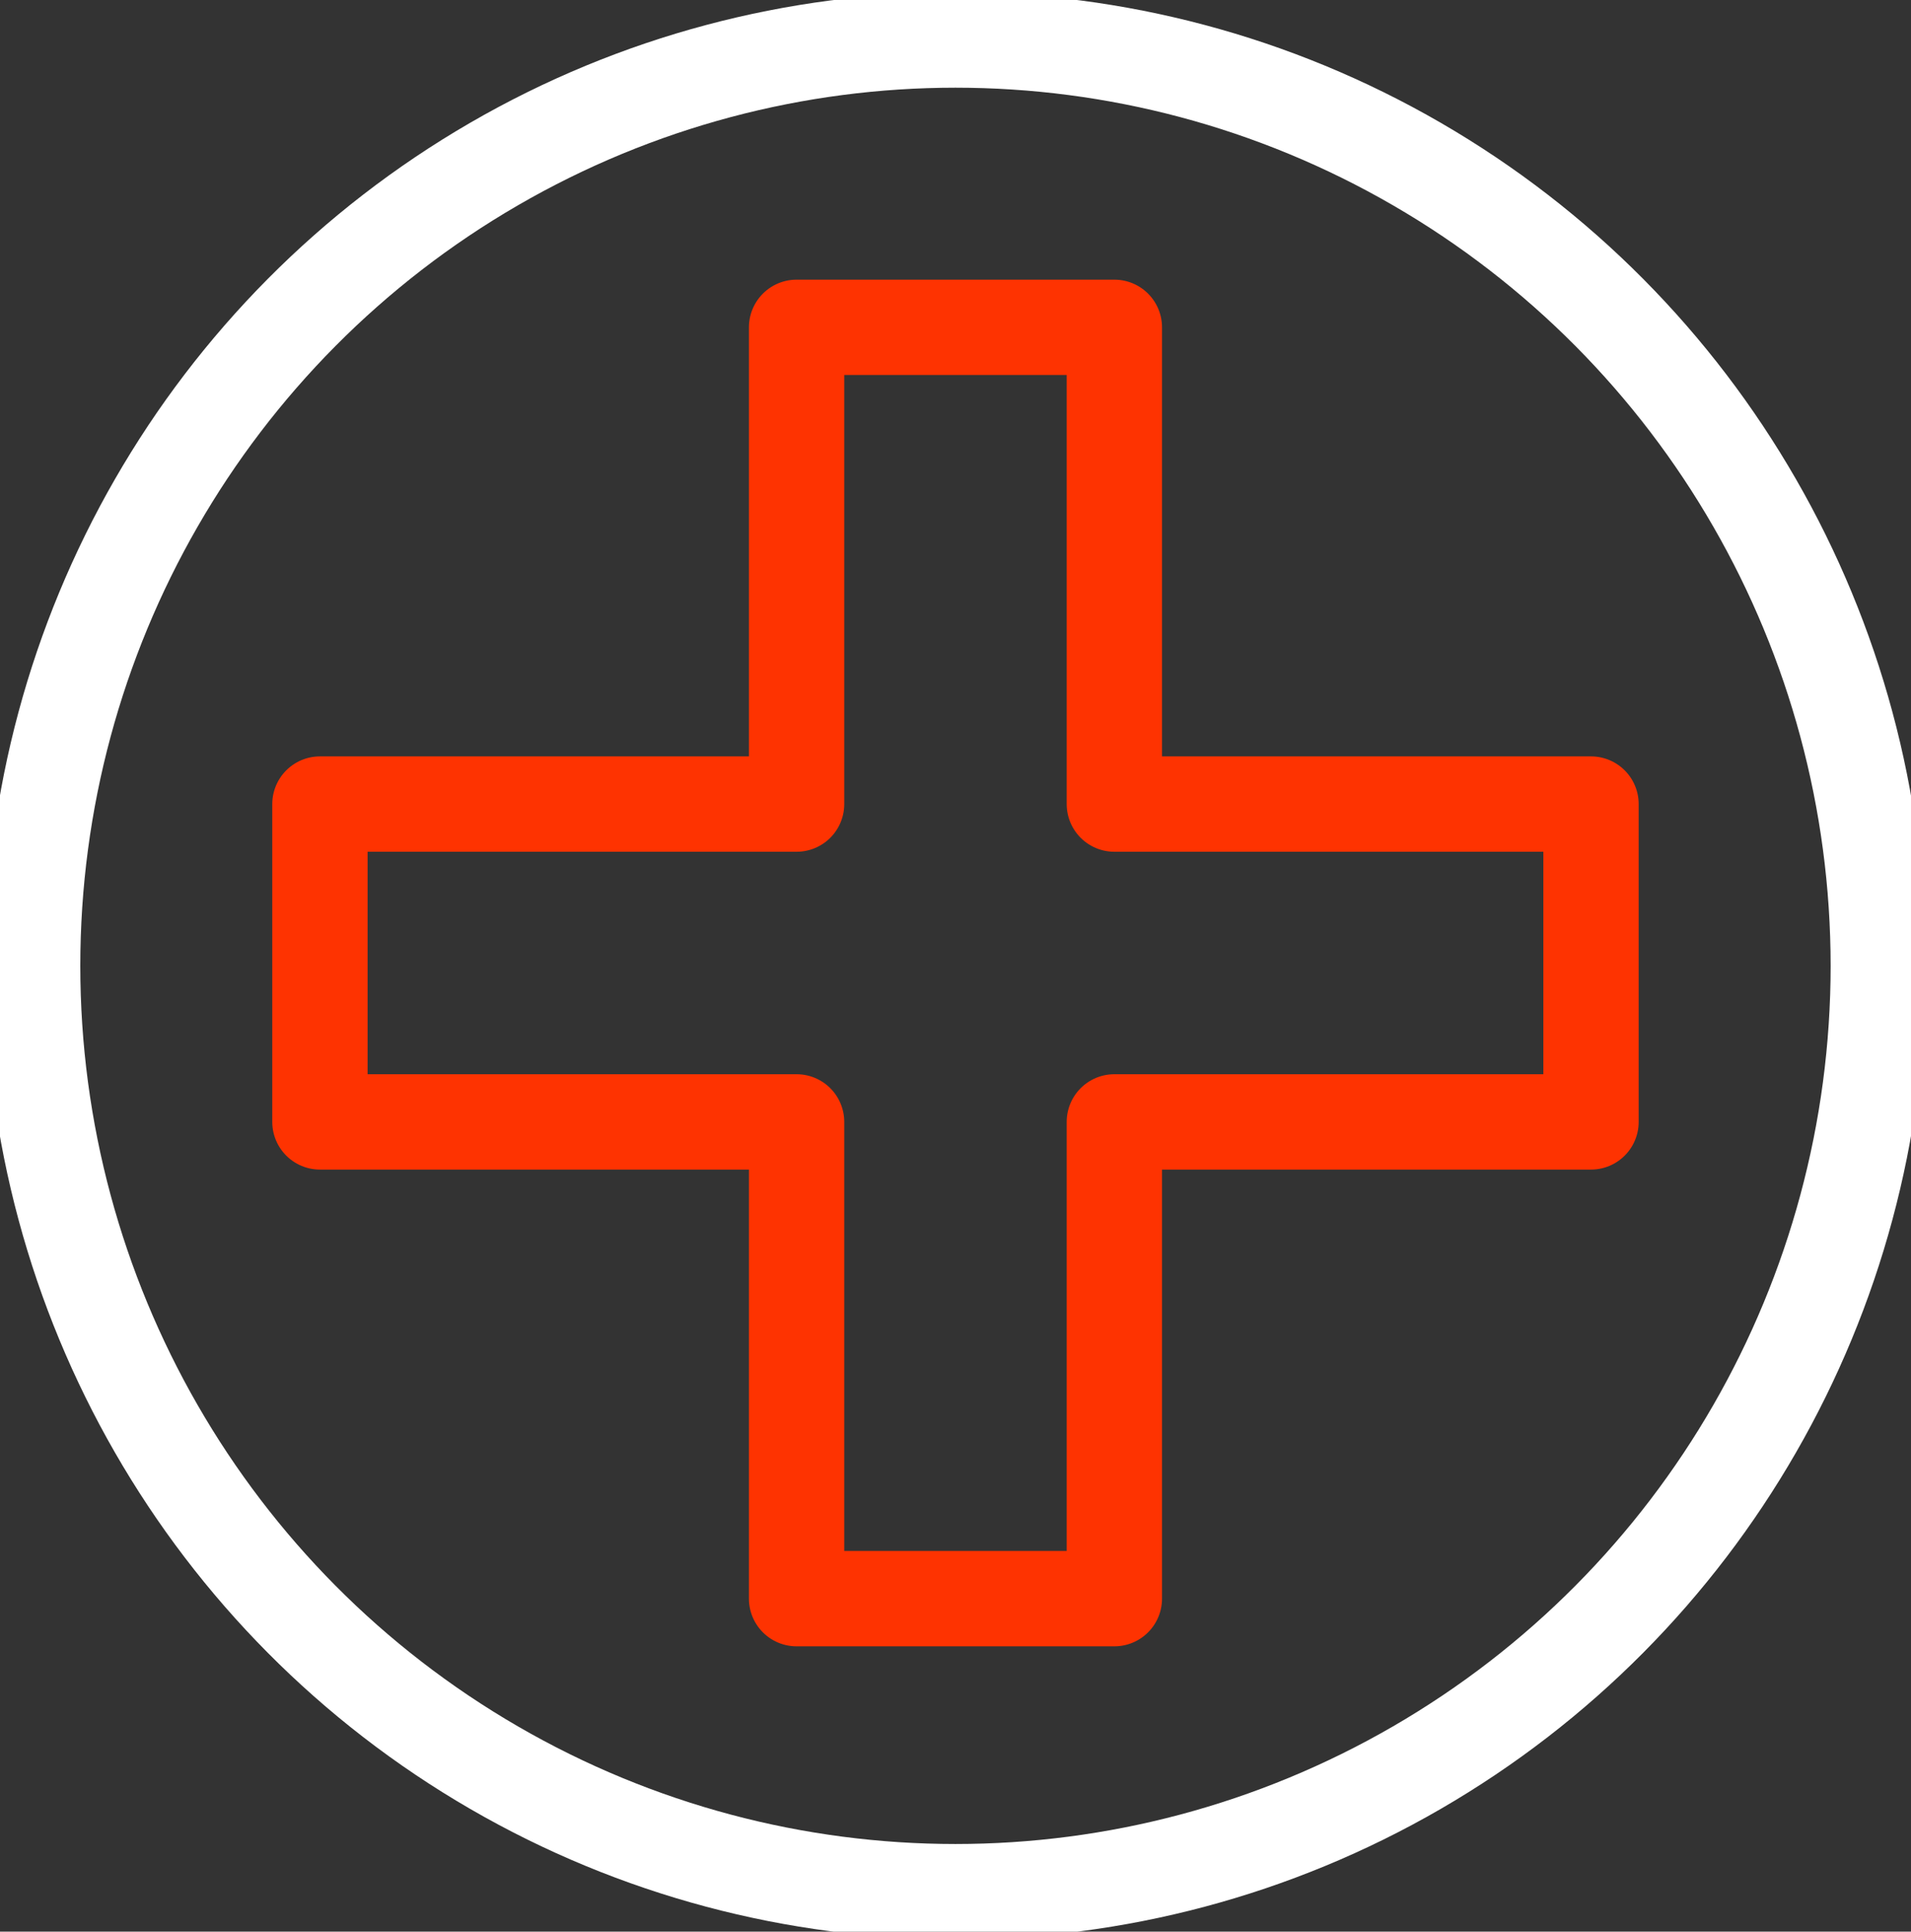 <?xml version="1.0" encoding="UTF-8" standalone="no"?>
<!-- Created with Inkscape (http://www.inkscape.org/) -->

<svg
   xmlns:dc="http://purl.org/dc/elements/1.1/"
   xmlns:cc="http://creativecommons.org/ns#"
   xmlns:rdf="http://www.w3.org/1999/02/22-rdf-syntax-ns#"
   xmlns:svg="http://www.w3.org/2000/svg"
   xmlns="http://www.w3.org/2000/svg"
   xmlns:sodipodi="http://sodipodi.sourceforge.net/DTD/sodipodi-0.dtd"
   xmlns:inkscape="http://www.inkscape.org/namespaces/inkscape"
   width="60.138"
   height="60.777"
   viewBox="0 0 60.138 60.777"
   id="svg4160"
   version="1.1"
   inkscape:version="0.92.2 5c3e80d, 2017-08-06"
   sodipodi:docname="increase.svg">
  <rect x="0" y="0" width="60.138" height="60.777" fill="#333333" stroke="none"/>
  <defs
     id="defs4162" />
  <sodipodi:namedview
     id="base"
     pagecolor="#ffffff"
     bordercolor="#666666"
     borderopacity="1.0"
     inkscape:pageopacity="0.0"
     inkscape:pageshadow="2"
     inkscape:zoom="5.6"
     inkscape:cx="-133.6799"
     inkscape:cy="7.2709709"
     inkscape:document-units="px"
     inkscape:current-layer="layer3"
     showgrid="true"
     units="in"
     showguides="false"
     inkscape:window-width="3200"
     inkscape:window-height="1800"
     inkscape:window-x="0"
     inkscape:window-y="0"
     inkscape:window-maximized="0"
     inkscape:snap-bbox="true"
     inkscape:snap-global="false">
    <inkscape:grid
       type="xygrid"
       id="grid4712"
       originx="-9.977"
       originy="-29.821" />
  </sodipodi:namedview>
  <g
     inkscape:groupmode="layer"
     id="layer3"
     inkscape:label="Home"
     style="display:inline"
     transform="translate(-3.533,2.264)">
    <g
       transform="translate(-7.47,-15.429)"
       id="g37">
      <path
         sodipodi:nodetypes="ccccccc"
         inkscape:connector-curvature="0"
         id="rect4760-8"
         d="m 22.796,16.619 3.212,-1.25 3.212,1.25 v 47.688 l -3.212,0.893 -3.212,-0.893 z"
         style="fill:none;fill-opacity:1;stroke:#ffffff;stroke-width:0;stroke-linecap:round;stroke-linejoin:round;stroke-miterlimit:4;stroke-dasharray:none;stroke-opacity:1" />
      <path
         inkscape:connector-curvature="0"
         id="path4506"
         d="m 21.071,38.464 h 15 v -15 h 10 v 15 h 15 v 10 h -15 v 15 h -10 v -15 h -15 z"
         style="fill:none;fill-rule:evenodd;stroke:#fe3301;stroke-width:3;stroke-linecap:butt;stroke-linejoin:round;stroke-miterlimit:4;stroke-dasharray:none;stroke-opacity:1" />
      <ellipse
         ry="29.13"
         rx="29.041"
         cy="43.554"
         cx="41.071"
         id="path4508"
         style="fill:none;fill-opacity:1;fill-rule:nonzero;stroke:#ffffff;stroke-width:3;stroke-linecap:round;stroke-linejoin:round;stroke-miterlimit:4;stroke-dasharray:none;stroke-opacity:1" />
    </g>
  </g>
</svg>
